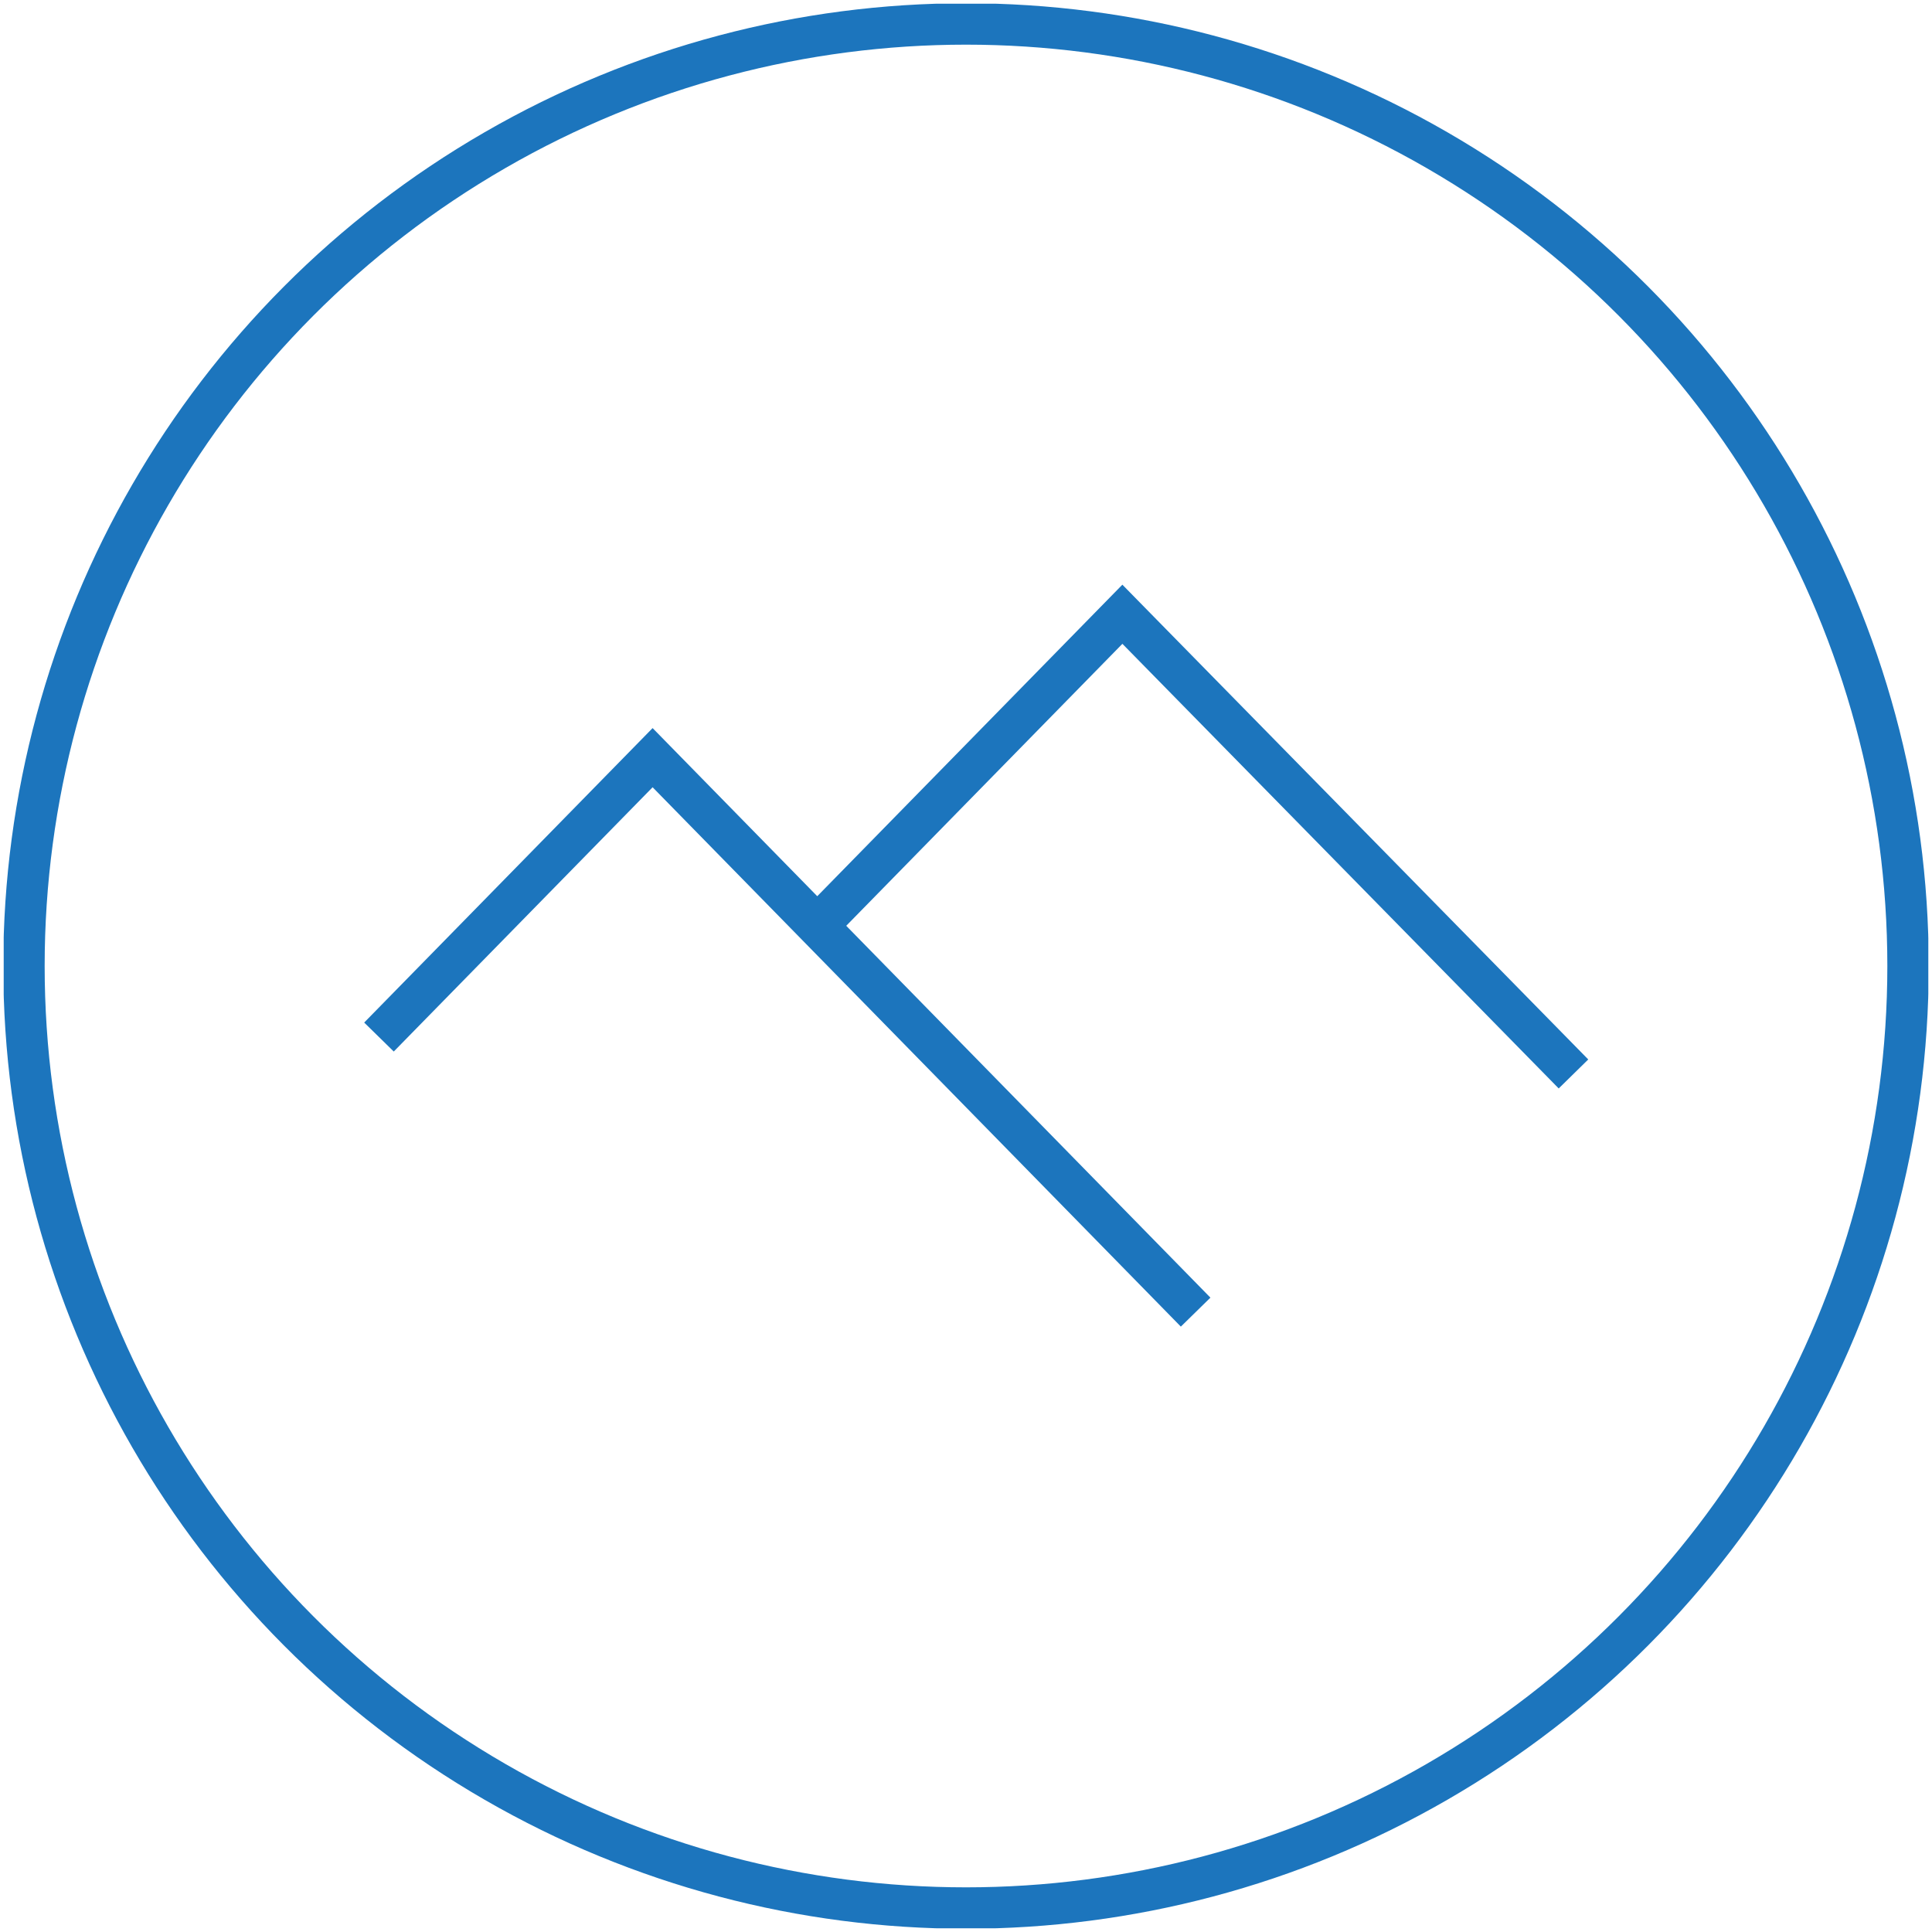 <?xml version="1.0" encoding="utf-8"?>
<!-- Generator: Adobe Illustrator 15.1.0, SVG Export Plug-In . SVG Version: 6.00 Build 0)  -->
<!DOCTYPE svg PUBLIC "-//W3C//DTD SVG 1.1//EN" "http://www.w3.org/Graphics/SVG/1.1/DTD/svg11.dtd">
<svg version="1.1" id="Layer_1" xmlns="http://www.w3.org/2000/svg" xmlns:xlink="http://www.w3.org/1999/xlink" x="0px" y="0px"
	 width="140px" height="140px" viewBox="0 0 140 140" enable-background="new 0 0 140 140" xml:space="preserve">
<g>
	<g>
		<g>
			<defs>
				<rect id="SVGID_1_" x="0.268" y="0.268" width="139.465" height="139.465"/>
			</defs>
			<clipPath id="SVGID_2_">
				<use xlink:href="#SVGID_1_"  overflow="visible"/>
			</clipPath>
			<circle clip-path="url(#SVGID_2_)" fill="none" stroke="#1C75BD" stroke-width="3" cx="70" cy="70" r="68.264"/>
		</g>
	</g>
	<path fill="none" stroke="#1C75BD" stroke-width="3" stroke-miterlimit="10" d="M27.462,75.148l19.828-20.244l39.35,40.178
		 M59.221,67.087l22.111-22.576l32.688,33.312"/>
</g>
</svg>
